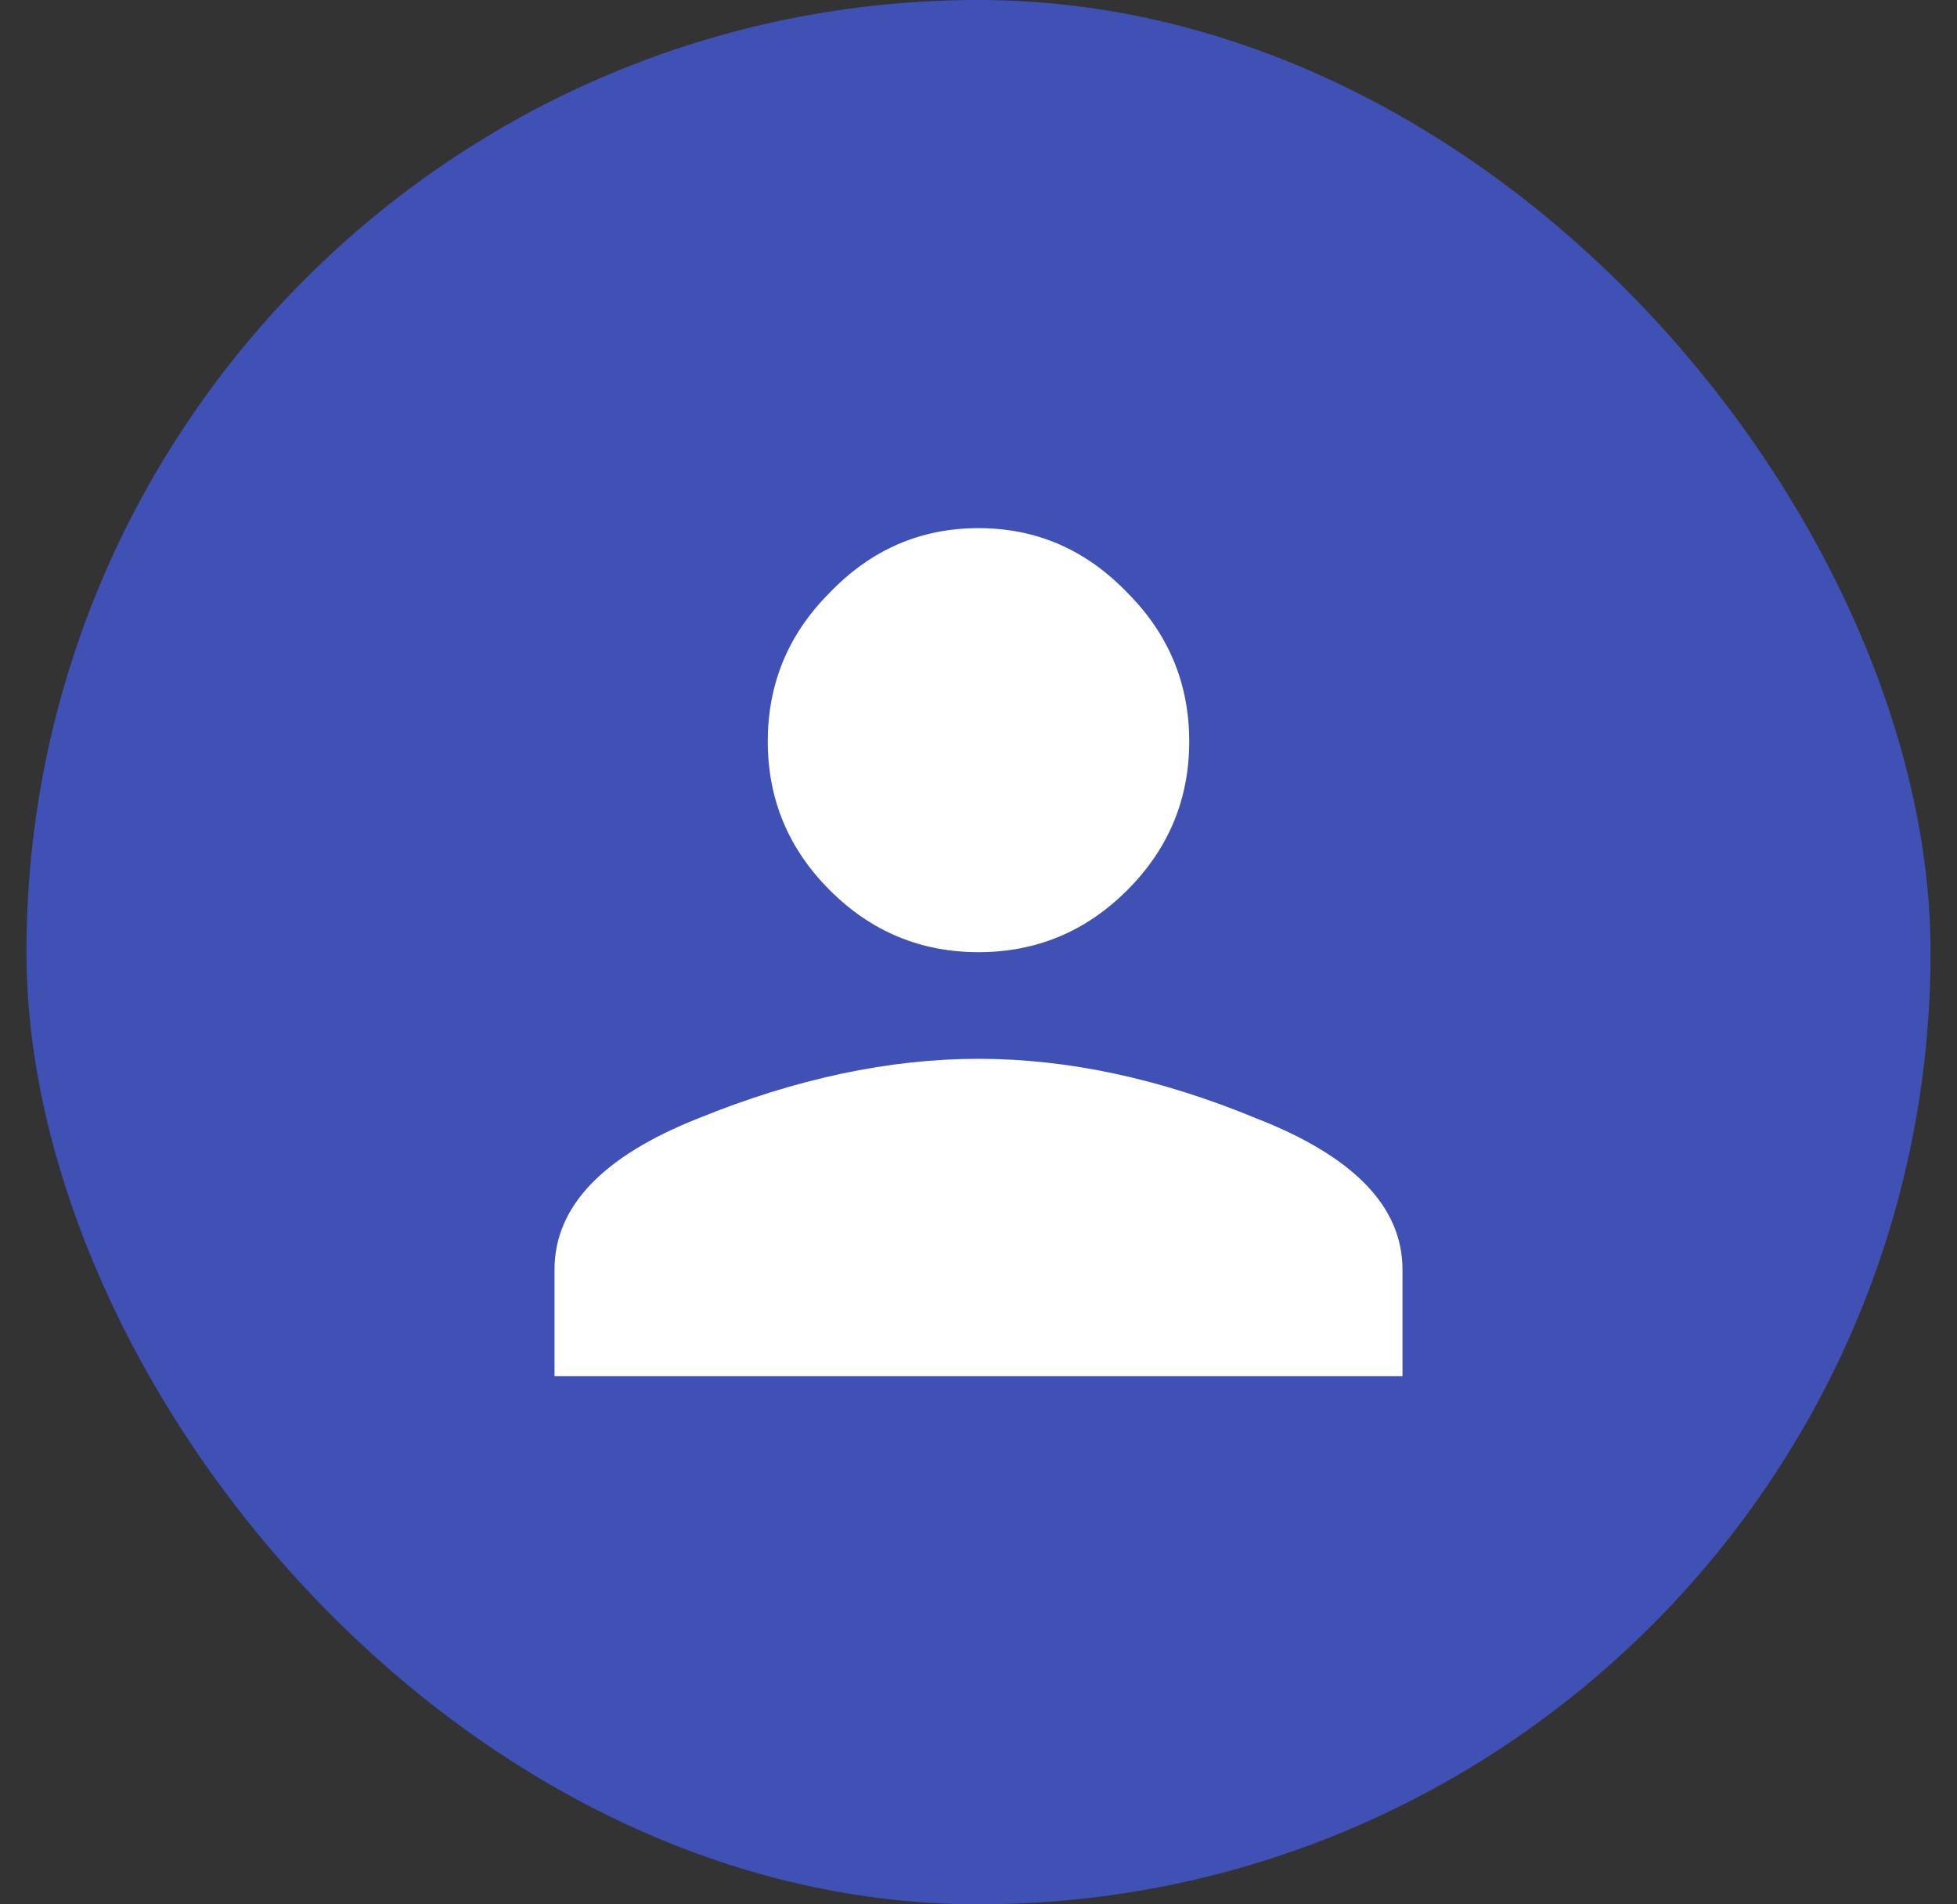 <svg width="37" height="36" viewBox="0 0 37 36" fill="none" xmlns="http://www.w3.org/2000/svg">
<rect x="0" y="0" width="37" height="36" fill="#333333" stroke="none"/>
<rect x="0.5" width="36" height="36" rx="18" fill="#3F51B5"/>
<path d="M13.203 21.141C15.047 20.391 16.812 20.016 18.5 20.016C20.188 20.016 21.938 20.391 23.75 21.141C25.594 21.859 26.516 22.812 26.516 24V26.016H10.484V24C10.484 22.812 11.391 21.859 13.203 21.141ZM21.312 16.828C20.531 17.609 19.594 18 18.5 18C17.406 18 16.469 17.609 15.688 16.828C14.906 16.047 14.516 15.109 14.516 14.016C14.516 12.922 14.906 11.984 15.688 11.203C16.469 10.391 17.406 9.984 18.5 9.984C19.594 9.984 20.531 10.391 21.312 11.203C22.094 11.984 22.484 12.922 22.484 14.016C22.484 15.109 22.094 16.047 21.312 16.828Z" fill="white"/>
</svg>
